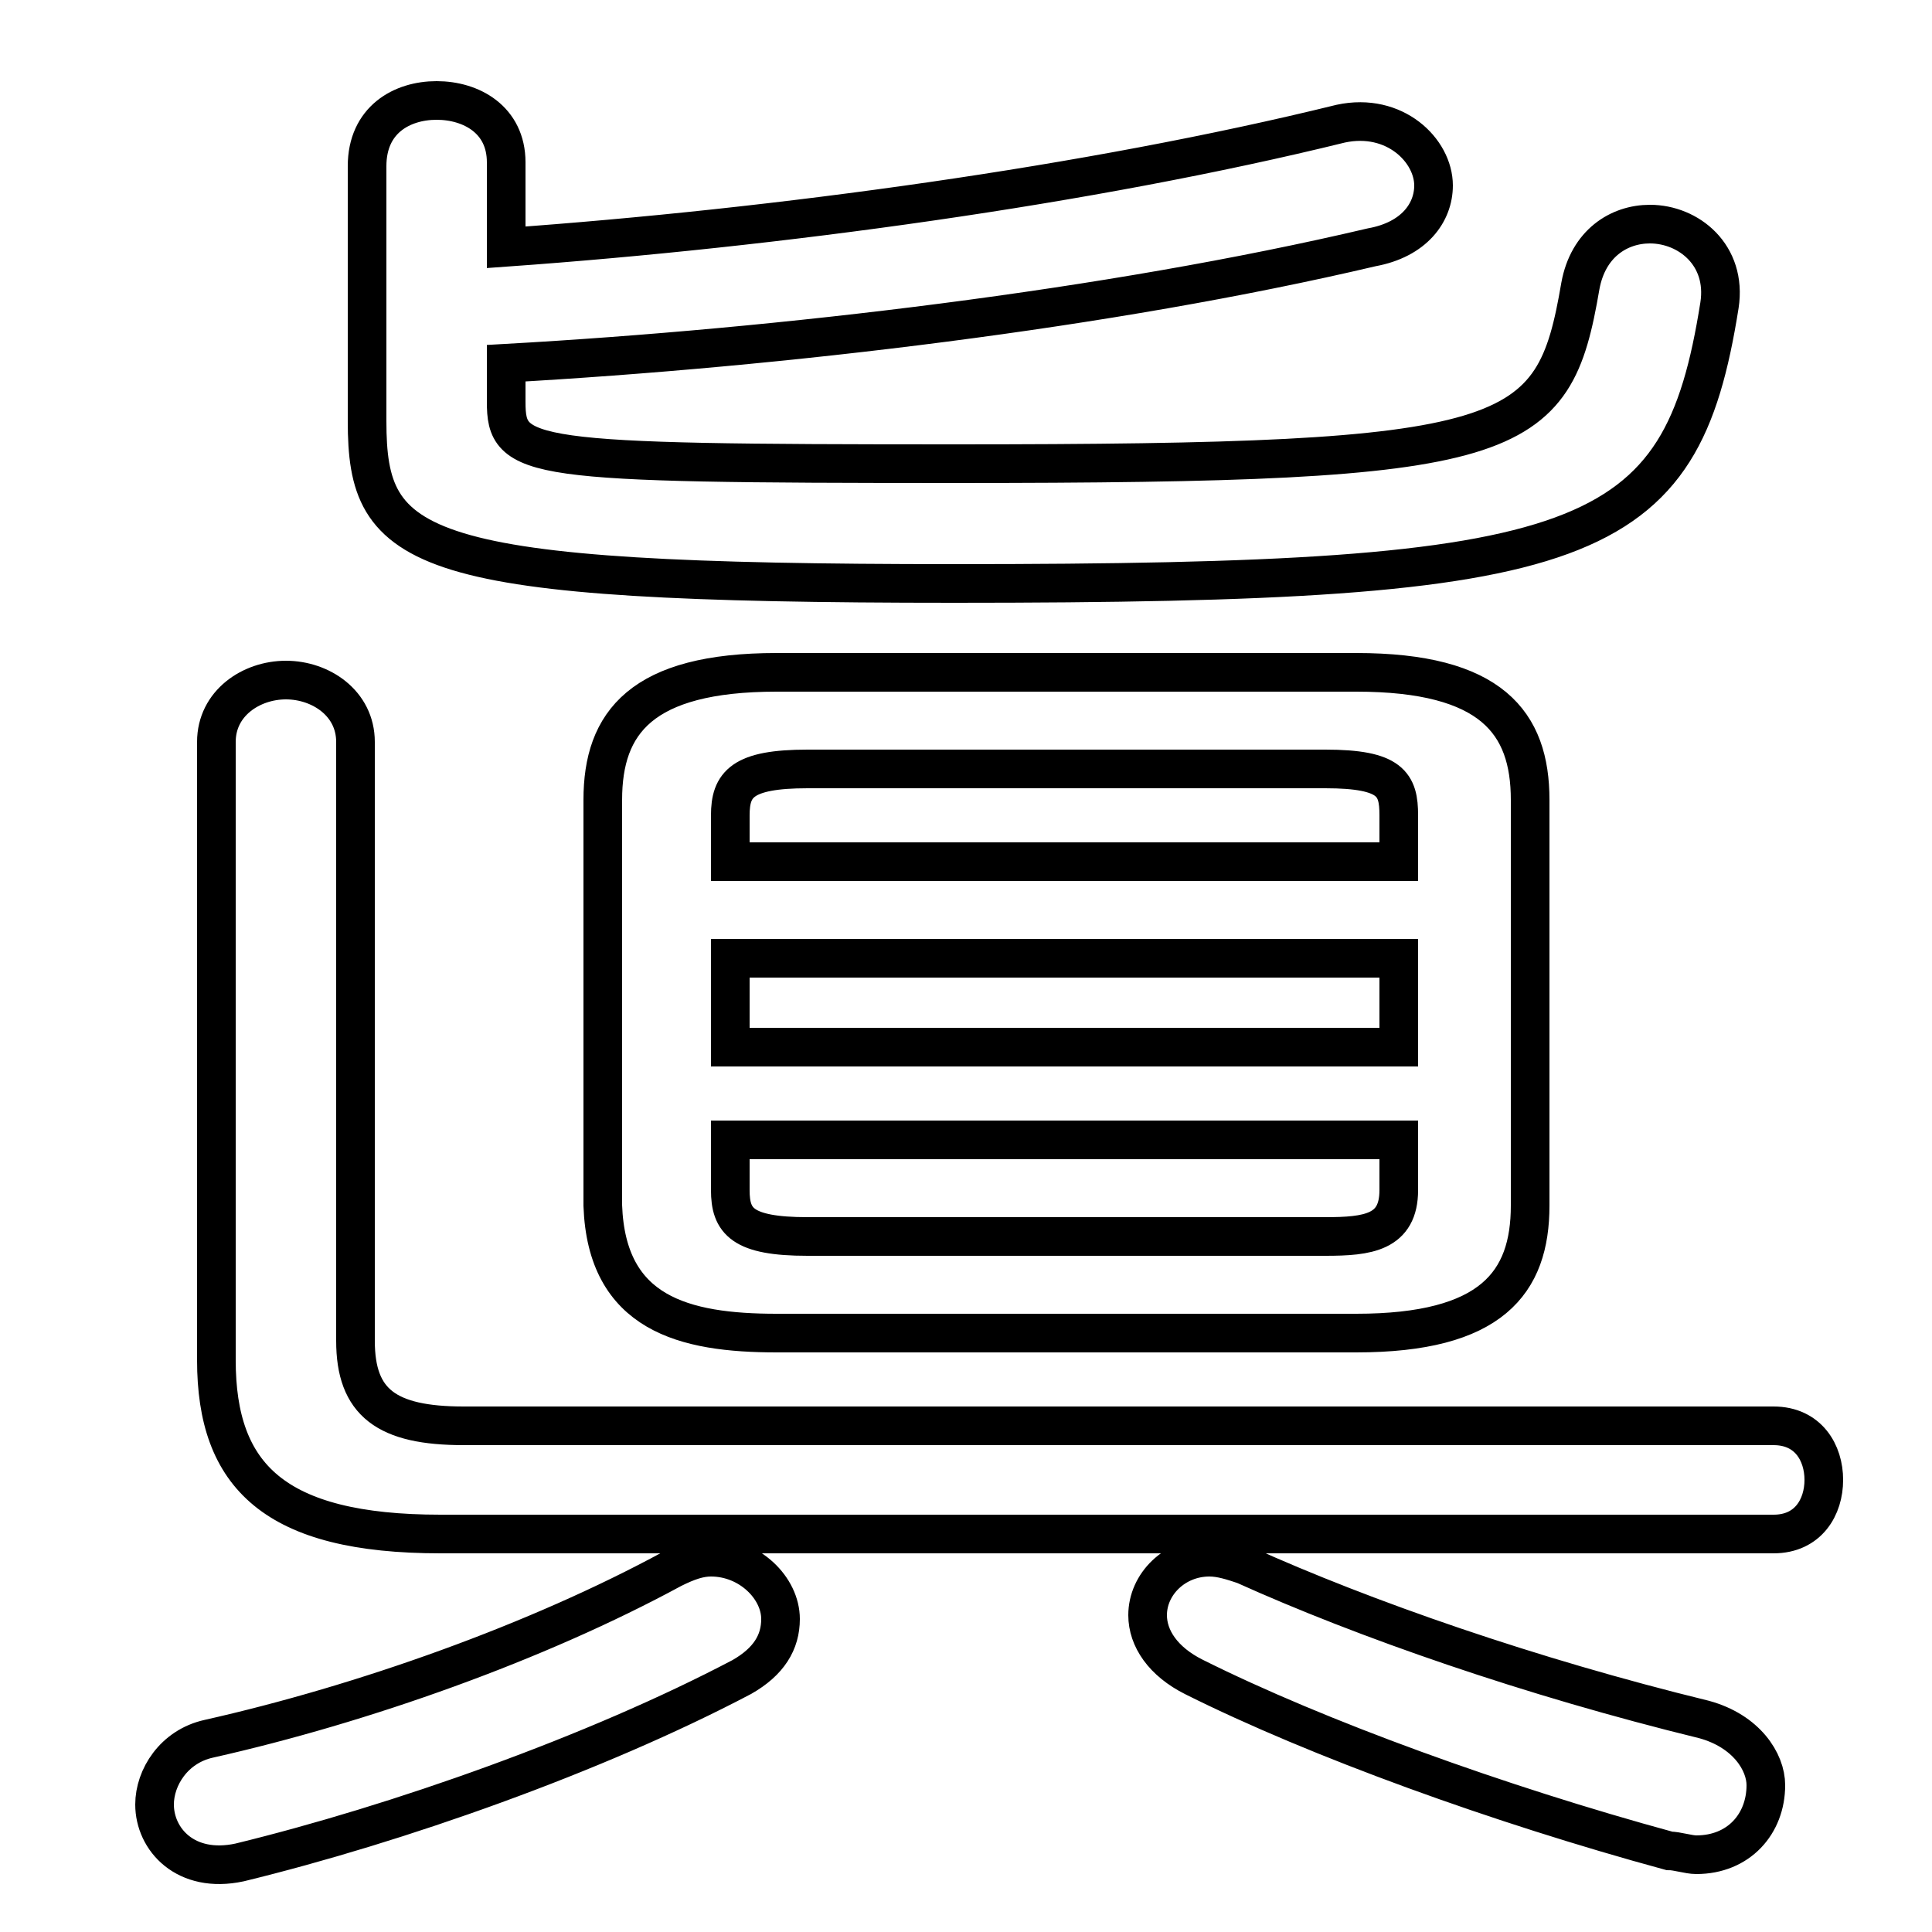 <svg xmlns="http://www.w3.org/2000/svg" viewBox="0 -44.0 50.0 50.0">
    <rect x="0" y="-44.0" width="50.0" height="50.0" fill="#808080" stroke="none"/>
    <g transform="scale(1, -1)">
        <!-- ボディの枠 -->
        <rect x="0" y="-6.0" width="50.0" height="50.0"
            stroke="white" fill="white"/>
        <!-- グリフ座標系の原点 -->
        <circle cx="0" cy="0" r="5" fill="white"/>
        <!-- グリフのアウトライン -->
        <g style="fill:none;stroke:#000000;stroke-width:1;">
<path d="M 13.1 34.6 C 20.2 35.0 28.7 36.0 35.5 37.6 C 36.6 37.8 37.1 38.5 37.1 39.2 C 37.1 40.1 36.1 41.1 34.7 40.8 C 28.2 39.2 20.1 38.1 13.1 37.6 L 13.1 39.8 C 13.1 40.9 12.2 41.4 11.3 41.4 C 10.4 41.4 9.5 40.9 9.5 39.7 L 9.5 33.1 C 9.5 29.7 10.7 28.9 24.7 28.9 C 41.2 28.9 43.5 29.8 44.5 36.1 C 44.7 37.4 43.7 38.2 42.7 38.2 C 41.9 38.2 41.1 37.7 40.9 36.6 C 40.2 32.5 39.3 32.0 24.7 32.0 C 13.6 32.0 13.1 32.1 13.1 33.6 Z M 35.1 9.5 C 38.6 9.5 39.6 10.8 39.6 12.8 L 39.6 23.3 C 39.6 25.3 38.6 26.6 35.1 26.6 L 20.1 26.6 C 16.6 26.6 15.6 25.3 15.6 23.3 L 15.6 12.8 C 15.7 10.0 17.7 9.5 20.1 9.5 Z M 18.9 19.2 L 36.2 19.2 L 36.2 16.9 L 18.9 16.9 Z M 36.2 21.7 L 18.9 21.7 L 18.9 22.9 C 18.9 23.7 19.2 24.1 20.9 24.1 L 34.3 24.1 C 36.0 24.1 36.2 23.7 36.2 22.9 Z M 20.9 12.0 C 19.2 12.0 18.9 12.4 18.9 13.2 L 18.9 14.5 L 36.2 14.5 L 36.2 13.2 C 36.2 12.1 35.4 12.0 34.3 12.0 Z M 45.9 4.3 C 46.8 4.3 47.2 5.0 47.2 5.7 C 47.2 6.4 46.8 7.1 45.9 7.1 L 12.0 7.1 C 10.0 7.1 9.2 7.7 9.2 9.3 L 9.2 24.8 C 9.2 25.8 8.3 26.4 7.4 26.4 C 6.5 26.4 5.6 25.8 5.6 24.8 L 5.6 8.8 C 5.6 5.8 7.1 4.3 11.4 4.3 Z M 17.4 3.4 C 13.9 1.5 9.4 -0.1 5.4 -1.0 C 4.5 -1.2 4.0 -2.0 4.0 -2.7 C 4.0 -3.6 4.8 -4.5 6.2 -4.2 C 10.3 -3.2 15.4 -1.4 19.2 0.6 C 19.9 1.0 20.2 1.5 20.2 2.1 C 20.2 2.9 19.4 3.7 18.4 3.7 C 18.1 3.7 17.8 3.6 17.4 3.4 Z M 32.2 3.5 C 31.9 3.6 31.6 3.7 31.3 3.7 C 30.4 3.7 29.7 3.0 29.7 2.2 C 29.7 1.6 30.1 1.0 30.9 0.6 C 34.1 -1.0 38.8 -2.7 43.2 -3.9 C 43.4 -3.9 43.7 -4.0 43.9 -4.0 C 45.0 -4.0 45.7 -3.2 45.7 -2.2 C 45.7 -1.6 45.2 -0.8 44.1 -0.5 C 39.6 0.6 35.3 2.1 32.2 3.5 Z"/>
</g>
</g>
</svg>